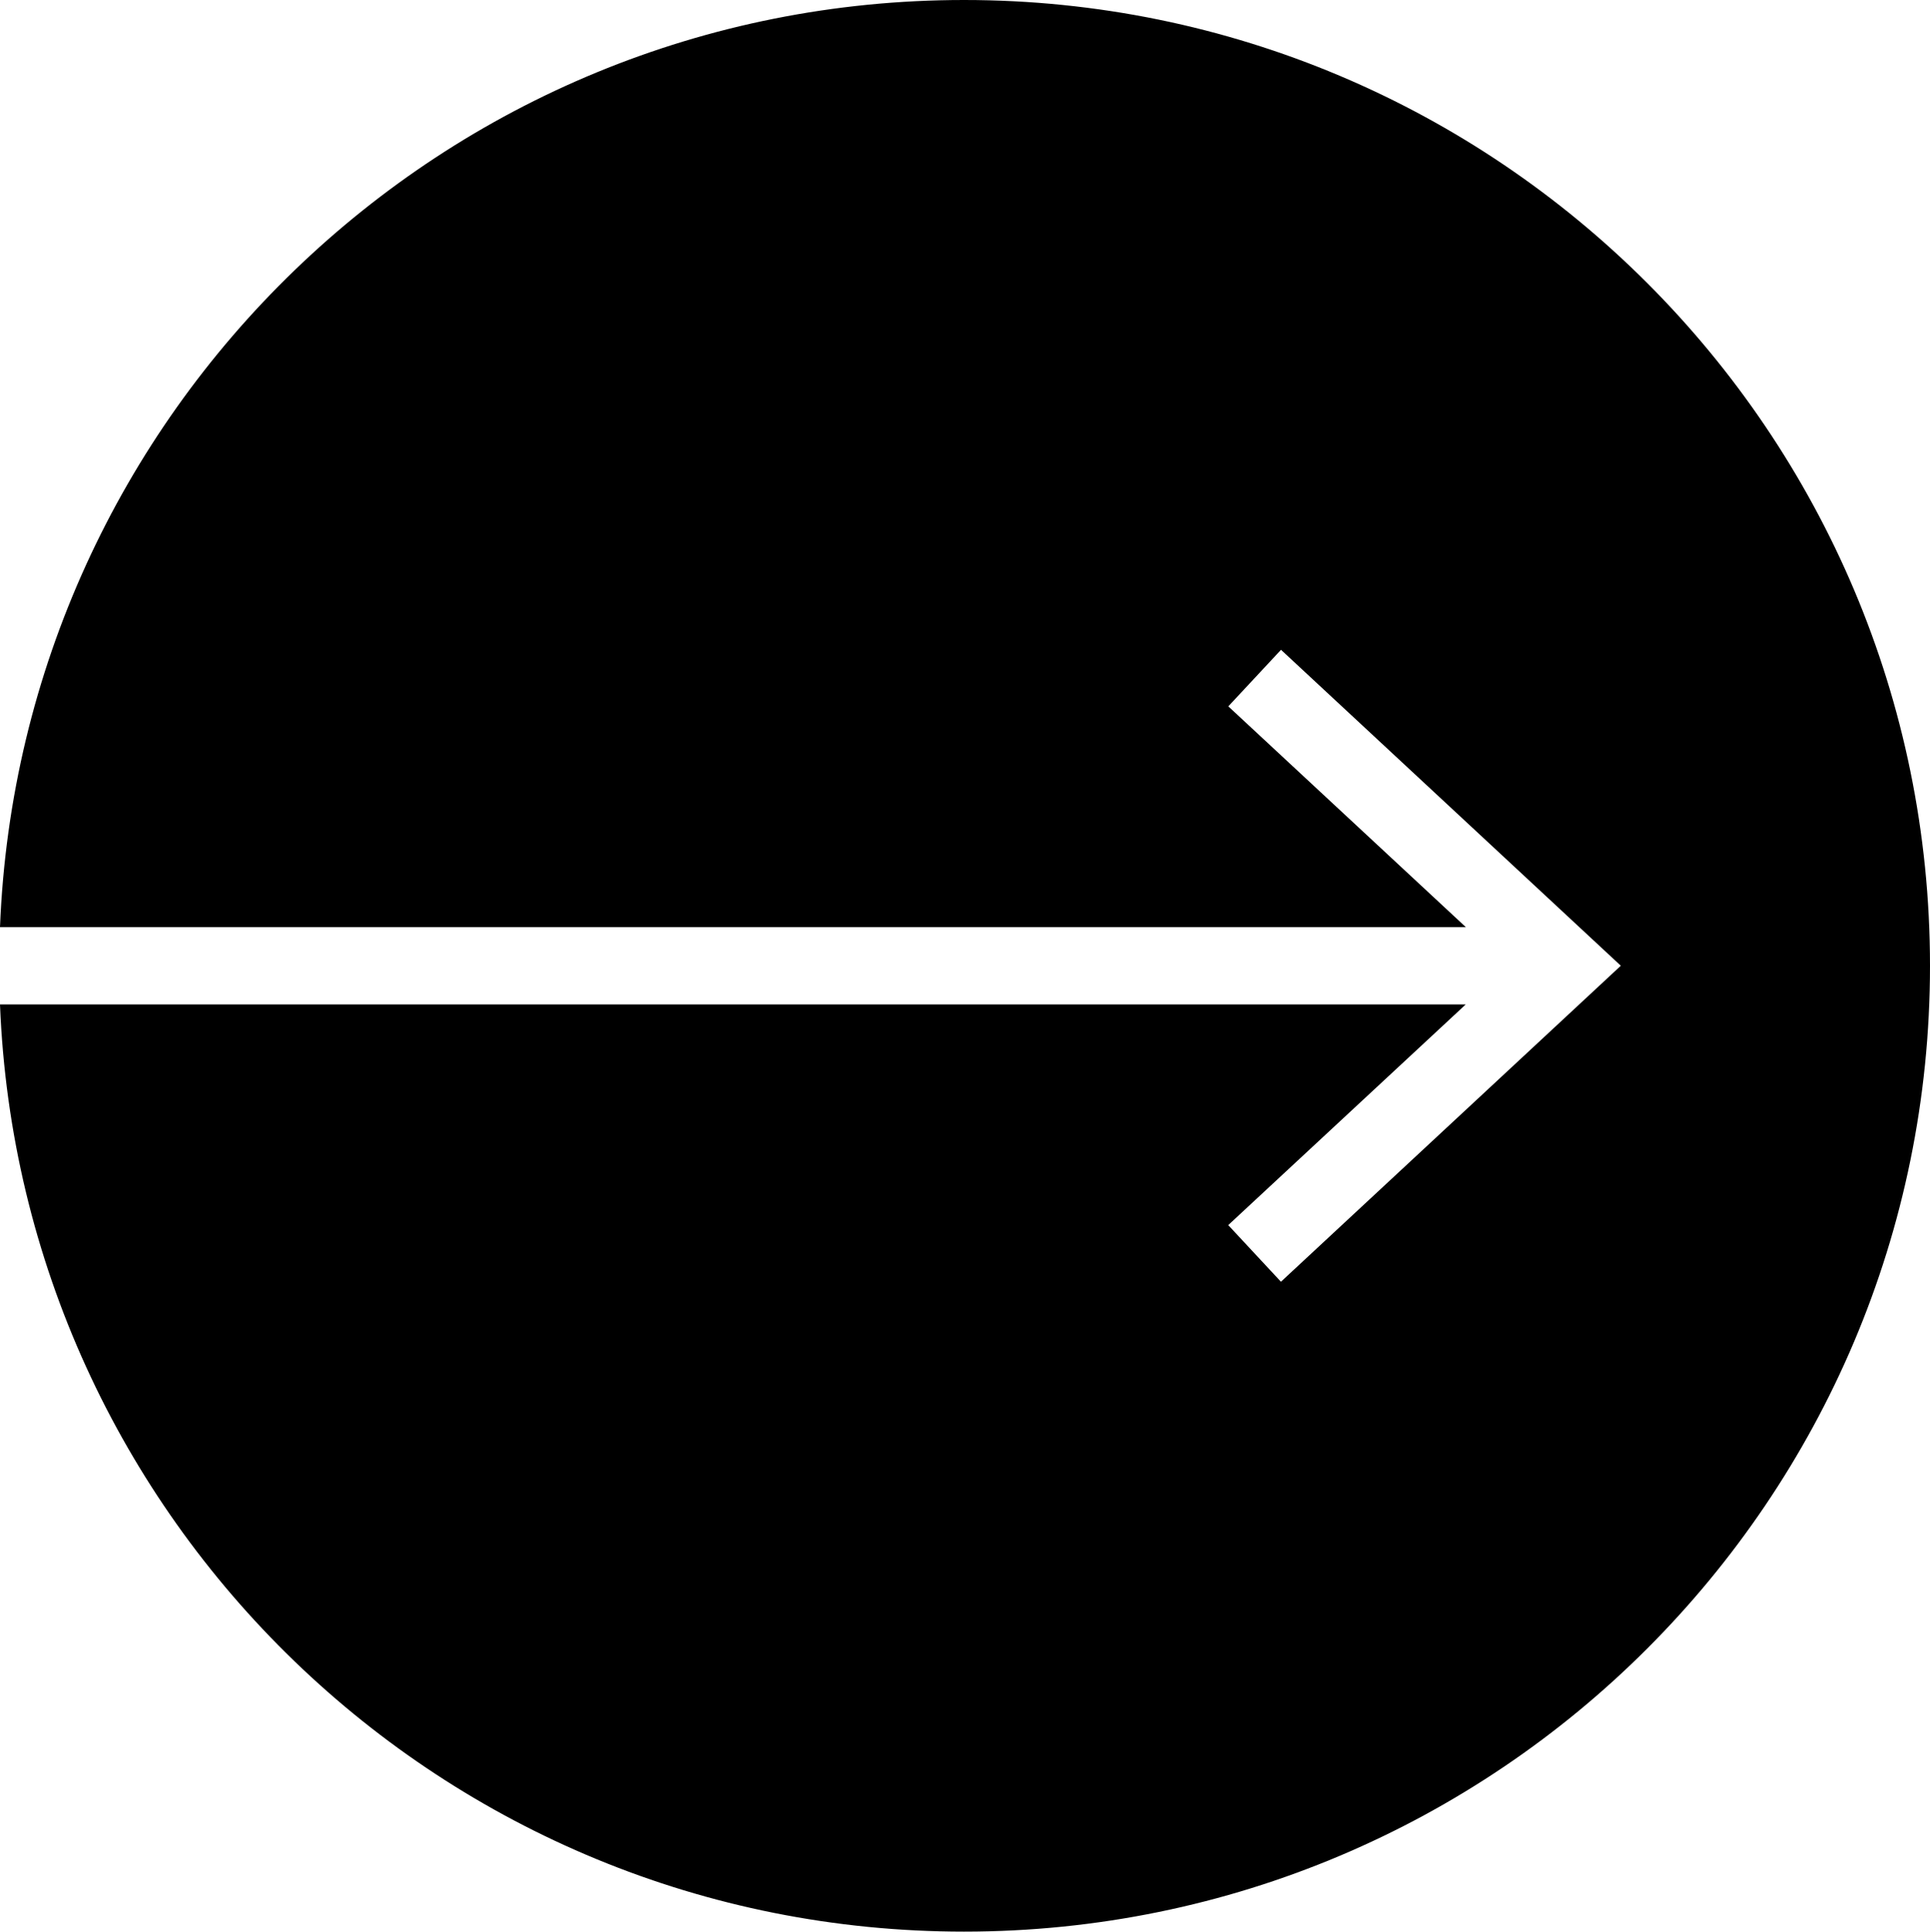 <svg xmlns="http://www.w3.org/2000/svg" xmlns:xlink="http://www.w3.org/1999/xlink" version="1.1" x="0px" y="0px" viewBox="0 0 24.975 25" style="enable-background:new 0 0 24.975 25;" xml:space="preserve"><g><path d="M15.894,15.856l0.682,0.733l4.398-4.09L16.577,8.41l-0.682,0.732L18.969,12H0C0.264,5.331,5.74,0,12.475,0   c6.903,0,12.5,5.597,12.5,12.5S19.378,25,12.475,25C5.74,25,0.264,19.669,0,13h18.967L15.894,15.856z"></path></g></svg>